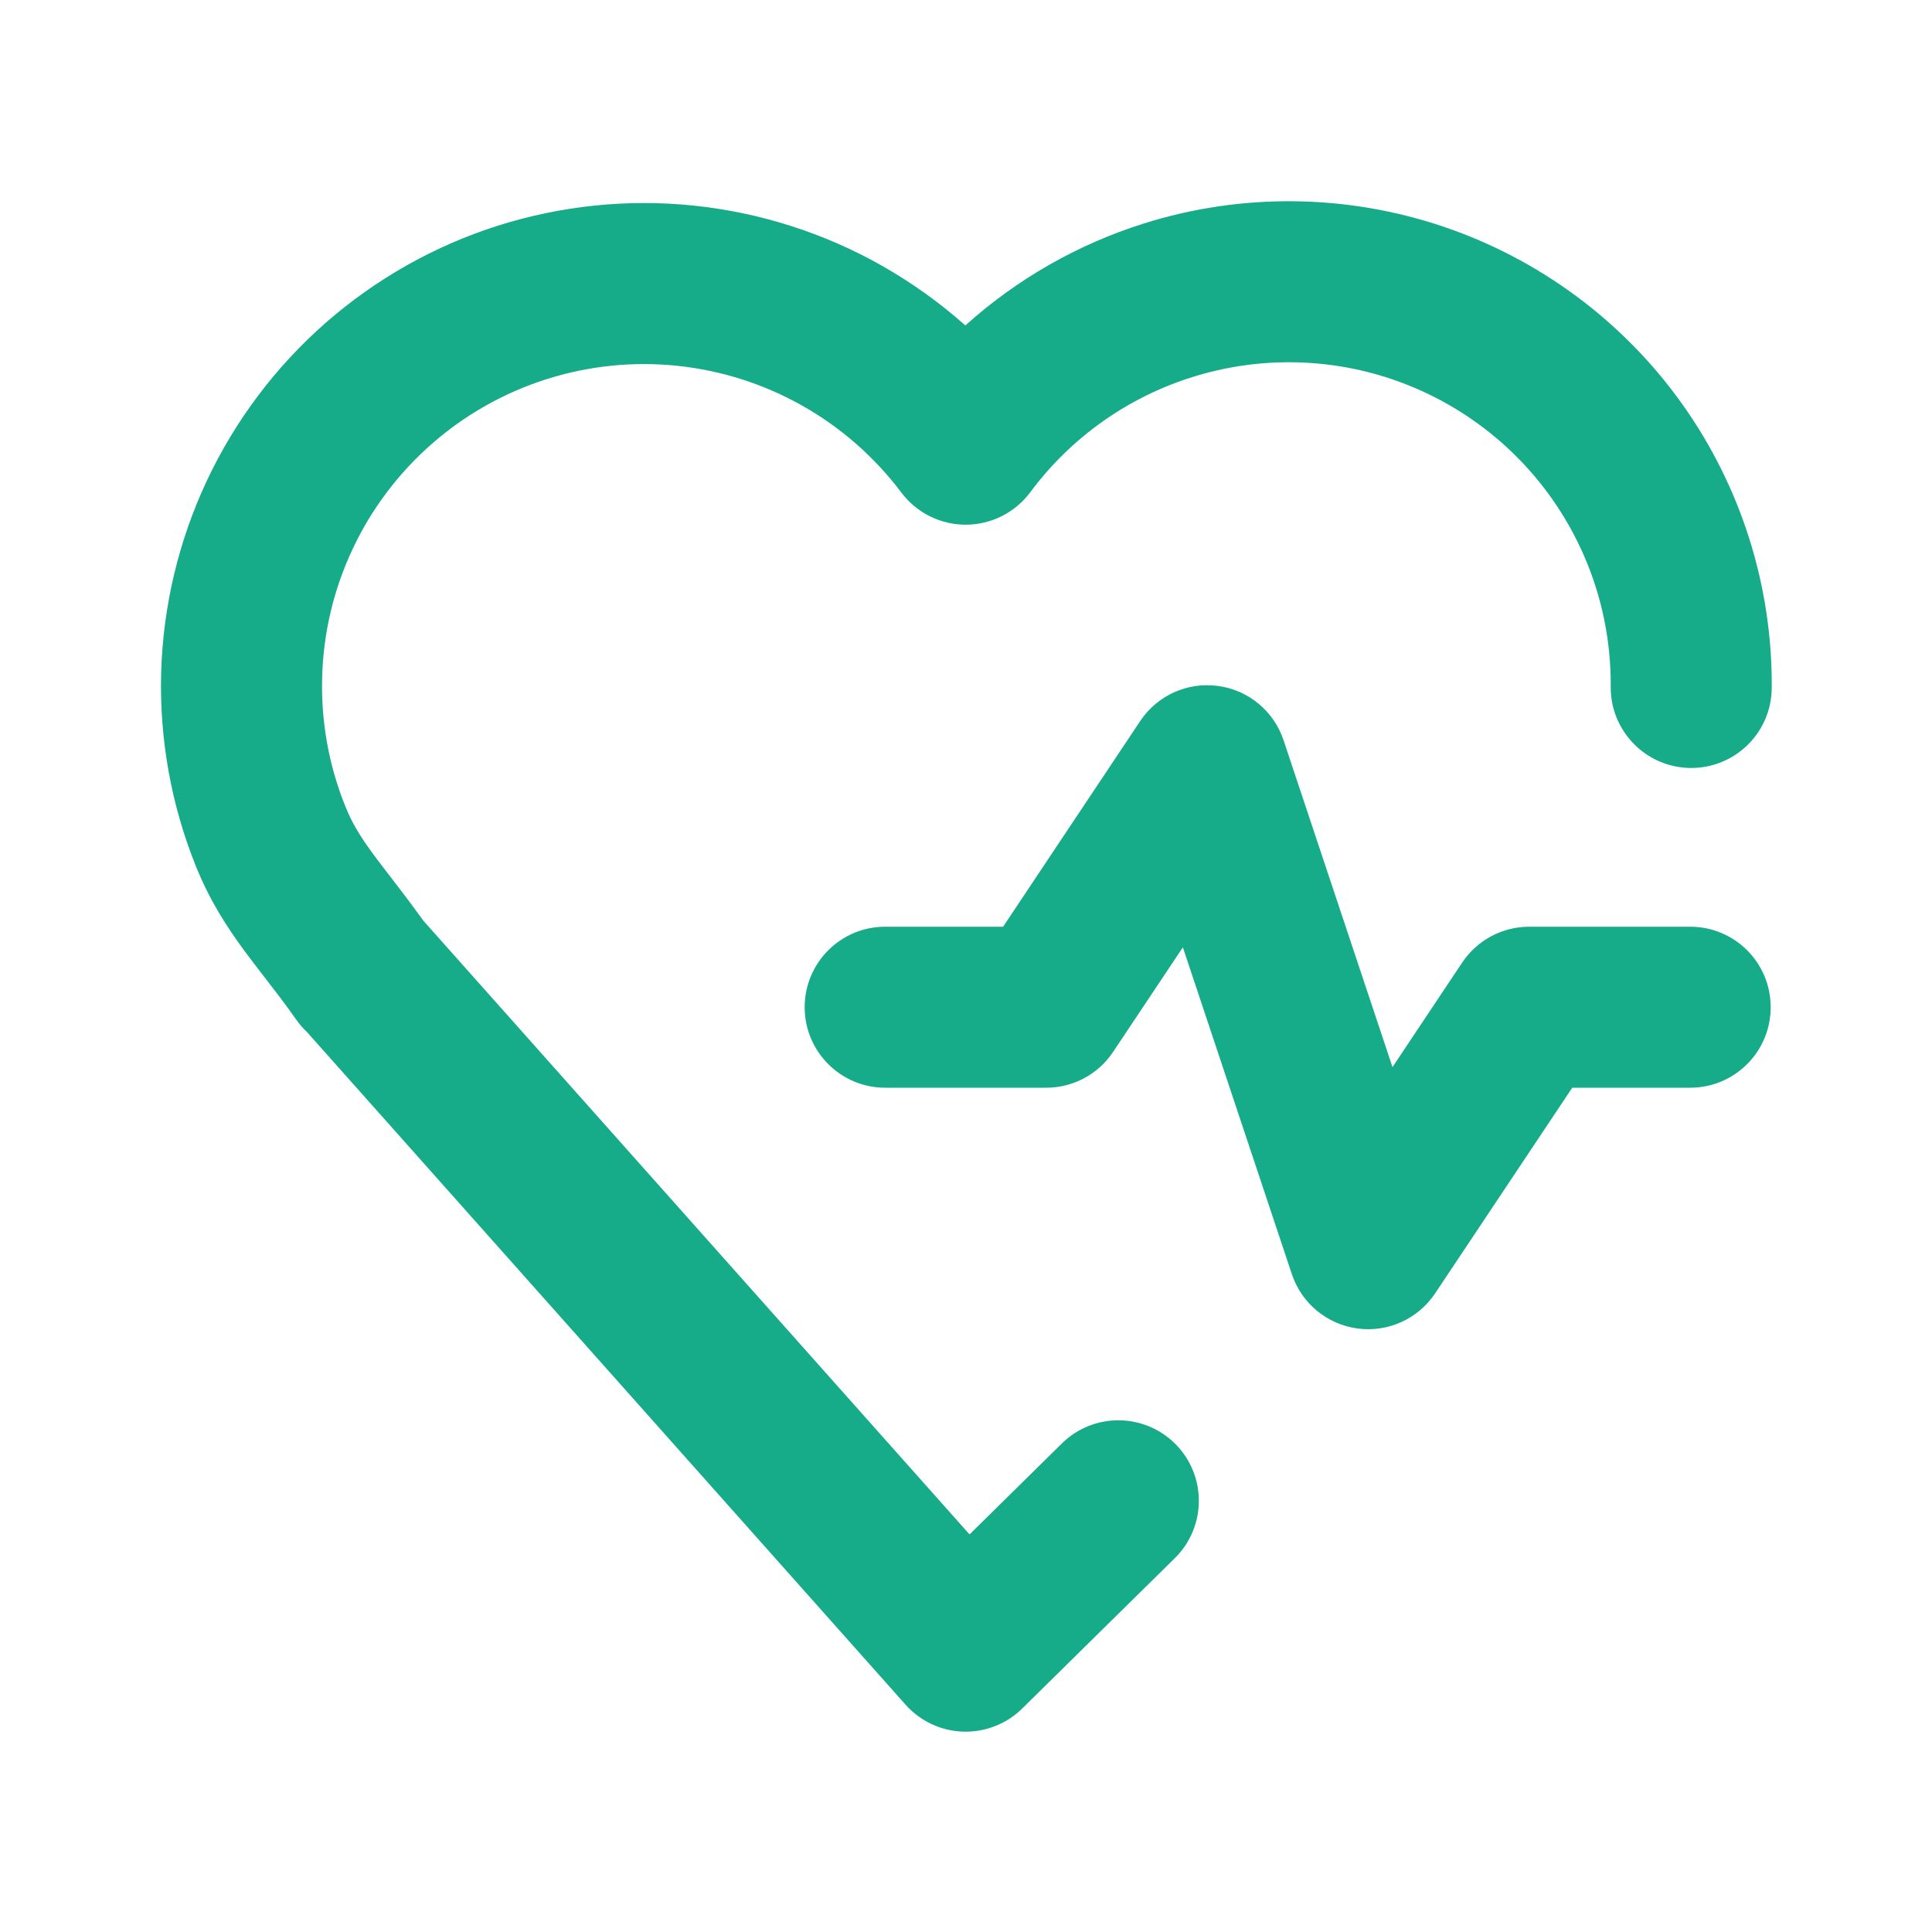 <svg width="24" height="24" viewBox="0 0 24 24" fill="none" xmlns="http://www.w3.org/2000/svg">
<path fill-rule="evenodd" clip-rule="evenodd" d="M17.281 4.707C16.481 4.439 15.617 4.431 14.812 4.684C14.007 4.936 13.302 5.437 12.799 6.114C12.611 6.367 12.314 6.517 11.999 6.518C11.684 6.519 11.387 6.371 11.197 6.119C10.866 5.679 10.448 5.312 9.969 5.041C9.49 4.77 8.96 4.601 8.412 4.544C7.865 4.487 7.311 4.544 6.787 4.711C6.262 4.878 5.778 5.151 5.364 5.514C4.95 5.877 4.615 6.321 4.381 6.819C4.146 7.317 4.017 7.859 4.002 8.409C3.986 8.959 4.084 9.507 4.29 10.017C4.375 10.229 4.481 10.4 4.643 10.62C4.688 10.681 4.751 10.763 4.824 10.858C4.952 11.024 5.111 11.23 5.258 11.436L12.044 19.061L13.191 17.931C13.584 17.544 14.217 17.548 14.605 17.942C14.992 18.335 14.988 18.968 14.594 19.356L12.698 21.224C12.503 21.416 12.237 21.52 11.963 21.511C11.69 21.502 11.431 21.381 11.249 21.176L3.813 12.82C3.764 12.774 3.719 12.722 3.679 12.665C3.528 12.451 3.415 12.306 3.298 12.155C3.217 12.05 3.133 11.942 3.033 11.807C2.818 11.514 2.607 11.191 2.435 10.764C2.126 9.999 1.979 9.177 2.002 8.352C2.026 7.527 2.22 6.715 2.571 5.968C2.923 5.221 3.425 4.554 4.046 4.01C4.667 3.466 5.393 3.056 6.18 2.805C6.967 2.555 7.797 2.469 8.618 2.554C9.44 2.64 10.235 2.893 10.954 3.3C11.326 3.511 11.674 3.76 11.992 4.043C12.629 3.469 13.386 3.035 14.213 2.775C15.42 2.396 16.717 2.409 17.917 2.811C19.117 3.214 20.159 3.985 20.894 5.015C21.629 6.046 22.019 7.282 22.009 8.548C22.005 9.1 21.554 9.544 21.001 9.54C20.449 9.535 20.005 9.084 20.009 8.532C20.016 7.688 19.756 6.864 19.266 6.177C18.776 5.49 18.081 4.976 17.281 4.707ZM14.164 8.957C14.376 8.639 14.75 8.47 15.129 8.521C15.508 8.571 15.824 8.833 15.945 9.196L17.298 13.256L18.164 11.957C18.35 11.679 18.662 11.512 18.996 11.512H20.996C21.549 11.512 21.996 11.959 21.996 12.512C21.996 13.064 21.549 13.512 20.996 13.512H19.531L17.828 16.066C17.616 16.384 17.242 16.554 16.863 16.503C16.485 16.452 16.168 16.19 16.048 15.828L14.694 11.768L13.828 13.066C13.643 13.345 13.331 13.512 12.996 13.512H10.996C10.444 13.512 9.996 13.064 9.996 12.512C9.996 11.959 10.444 11.512 10.996 11.512H12.461L14.164 8.957Z" fill="#16AB89"/>
</svg>
